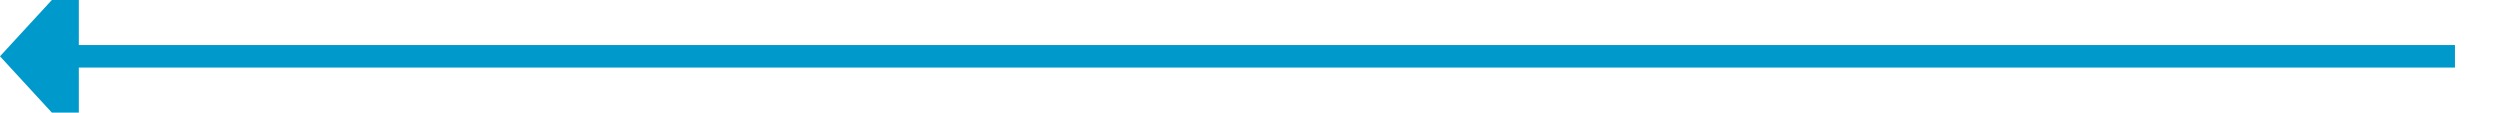 ﻿<?xml version="1.0" encoding="utf-8"?>
<svg version="1.1" xmlns:xlink="http://www.w3.org/1999/xlink" width="222px" height="10px" preserveAspectRatio="xMinYMid meet" viewBox="1250 3214  222 8" xmlns="http://www.w3.org/2000/svg">
  <path d="M 1468 3218  L 1256 3218  " stroke-width="2" stroke="#0099cc" fill="none" />
  <path d="M 1257 3210.4  L 1250 3218  L 1257 3225.6  L 1257 3210.4  Z " fill-rule="nonzero" fill="#0099cc" stroke="none" />
</svg>